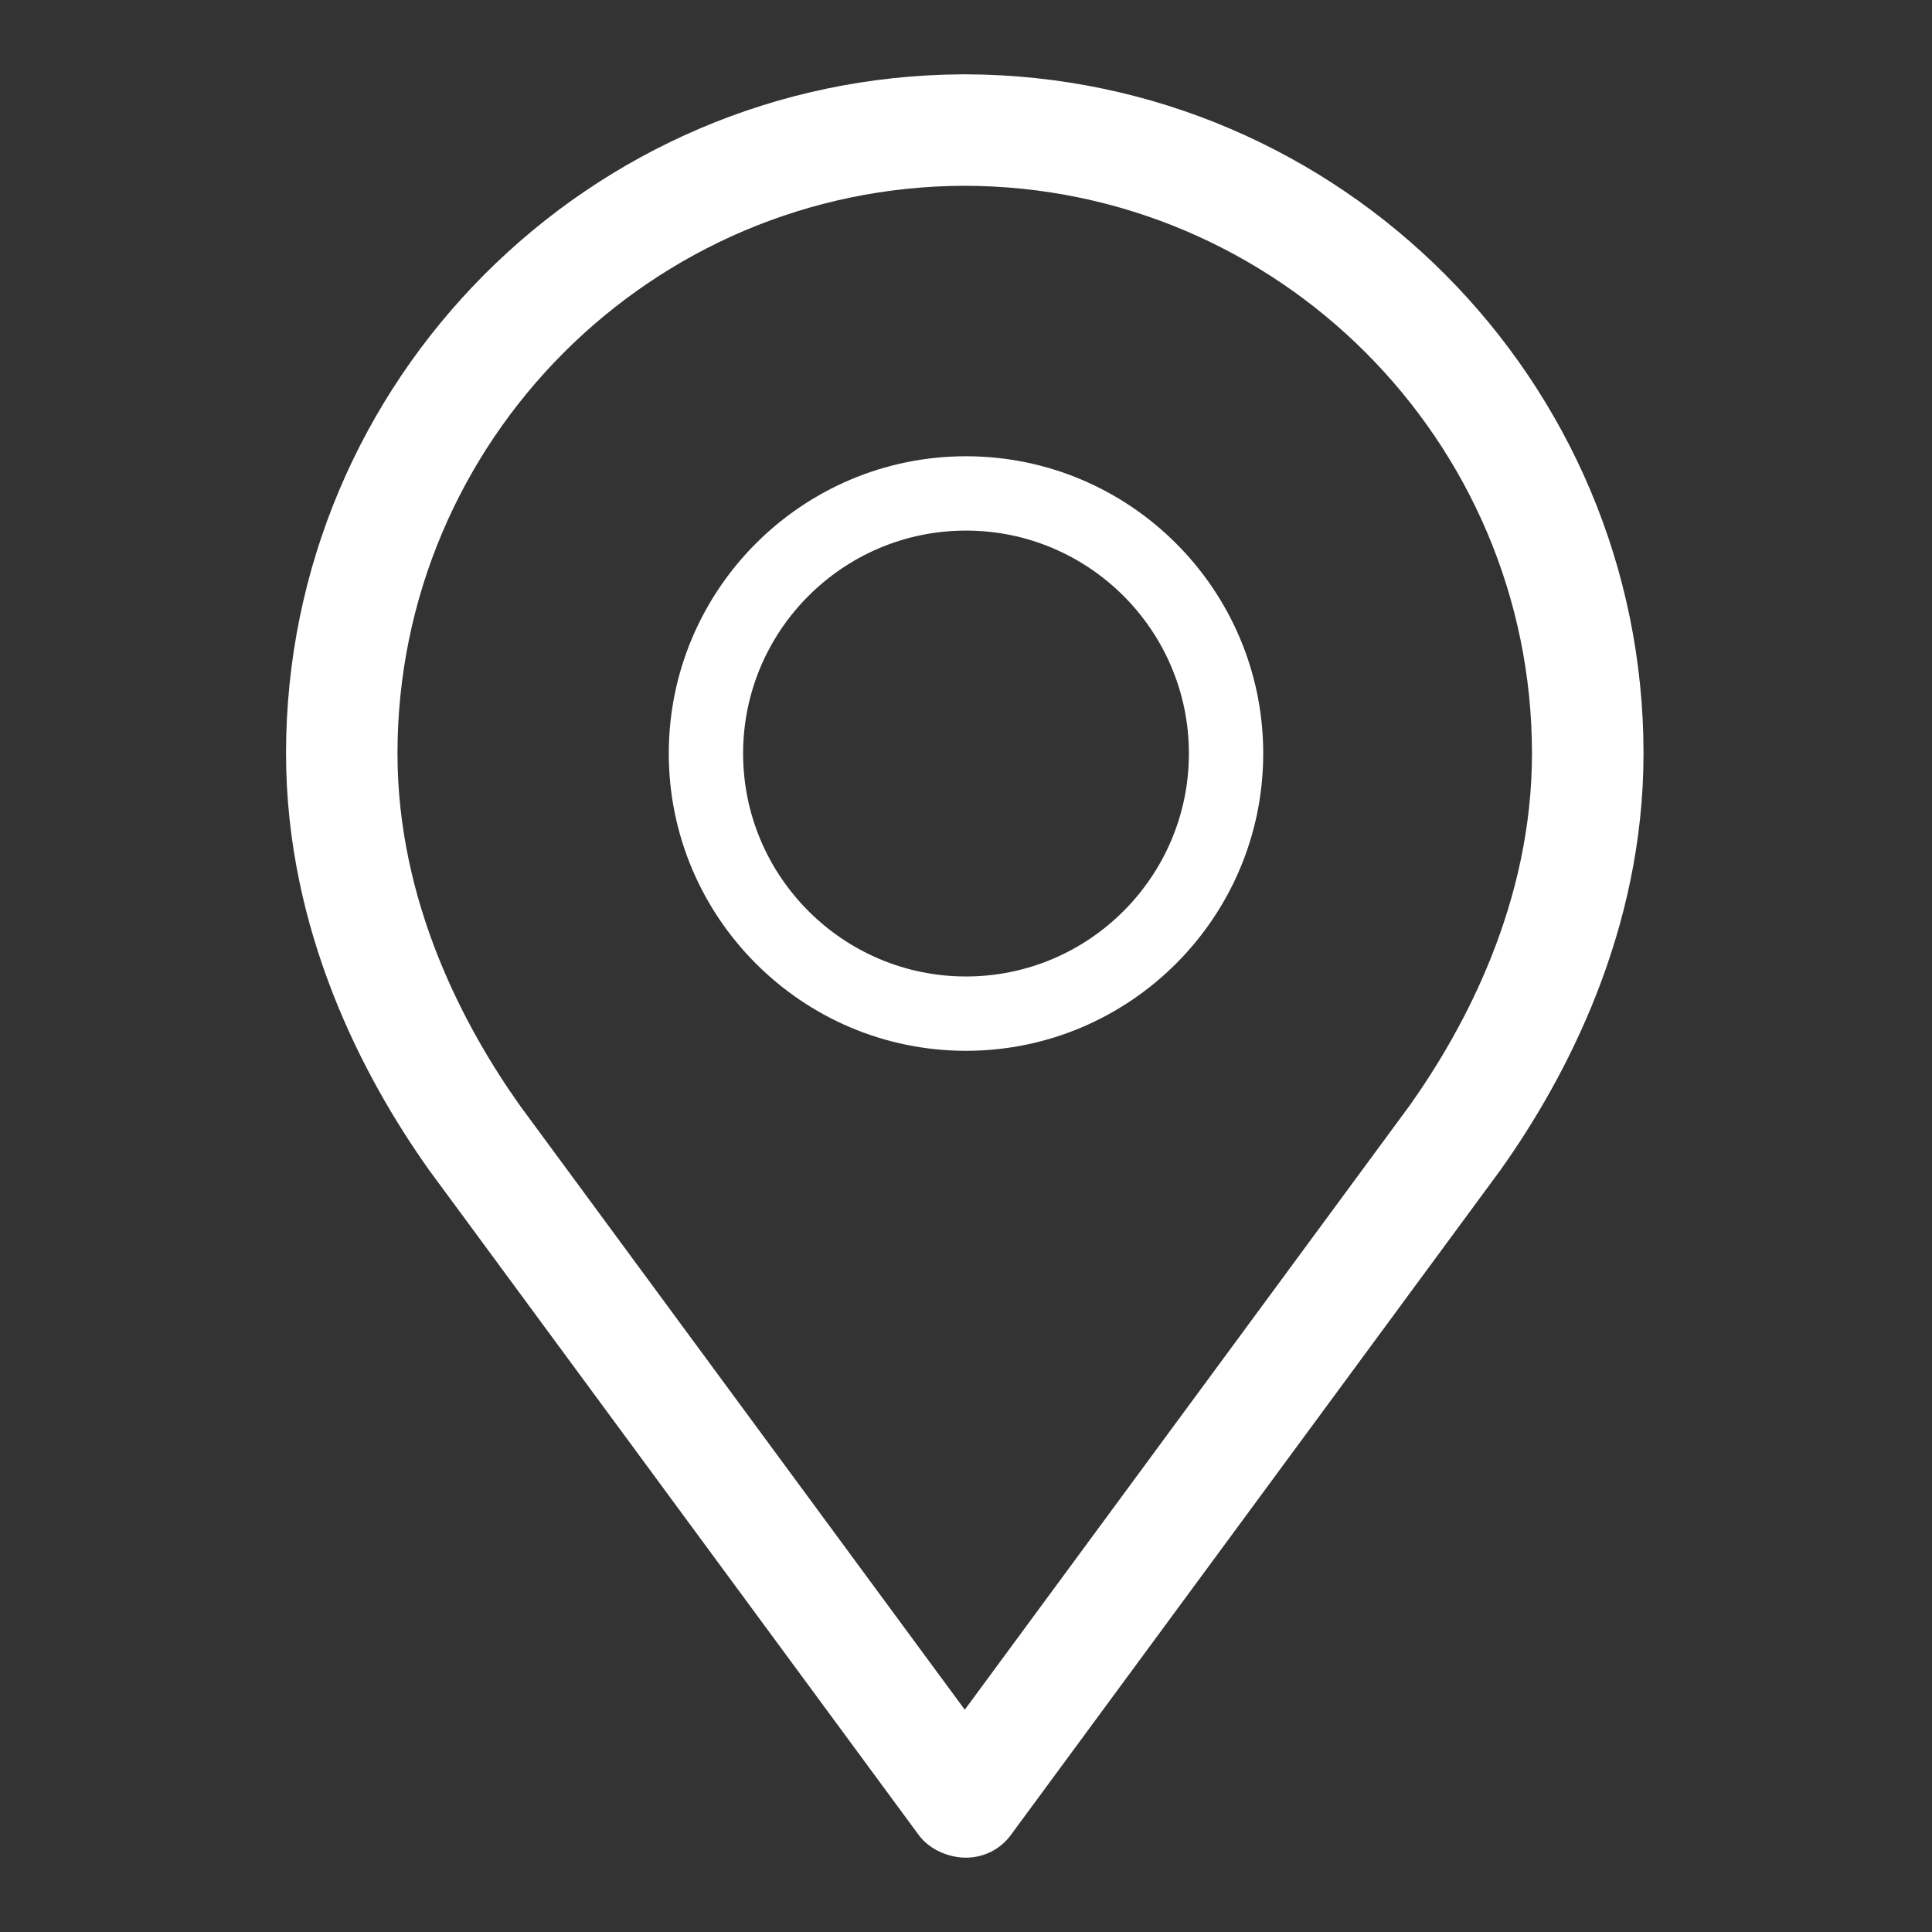 <svg width="19" height="19" viewBox="0 0 19 19" fill="none" xmlns="http://www.w3.org/2000/svg">
<rect x="0" y="0" width="19" height="19" fill="#333333" stroke="none"/>
<path d="M9.5 4.487C7.888 4.487 6.577 5.799 6.577 7.41C6.577 9.022 7.888 10.334 9.5 10.334C11.112 10.334 12.423 9.022 12.423 7.41C12.423 5.799 11.112 4.487 9.5 4.487ZM9.5 9.603C8.291 9.603 7.308 8.619 7.308 7.41C7.308 6.201 8.291 5.218 9.5 5.218C10.709 5.218 11.692 6.201 11.692 7.41C11.692 8.619 10.709 9.603 9.5 9.603Z" fill="white"/>
<path d="M9.51 0.731C9.502 0.731 9.496 0.731 9.488 0.731C9.479 0.731 9.473 0.73 9.466 0.731C5.794 0.749 2.813 3.739 2.813 7.41C2.813 9.153 3.572 10.593 4.213 11.497C4.216 11.503 4.221 11.509 4.226 11.515L9.035 18.046C9.138 18.187 9.326 18.269 9.5 18.269C9.674 18.269 9.838 18.187 9.941 18.046L14.75 11.515C14.755 11.509 14.76 11.503 14.763 11.497C15.404 10.593 16.163 9.153 16.163 7.41C16.163 3.739 13.182 0.749 9.51 0.731ZM13.861 10.875C13.861 10.875 13.861 10.875 13.861 10.875L9.488 16.814L5.115 10.875C5.115 10.875 5.115 10.875 5.115 10.875C4.565 10.101 3.909 8.872 3.909 7.41C3.909 4.335 6.411 1.833 9.488 1.827C12.565 1.833 15.066 4.335 15.066 7.41C15.066 8.872 14.411 10.101 13.861 10.875Z" fill="white"/>
</svg>
